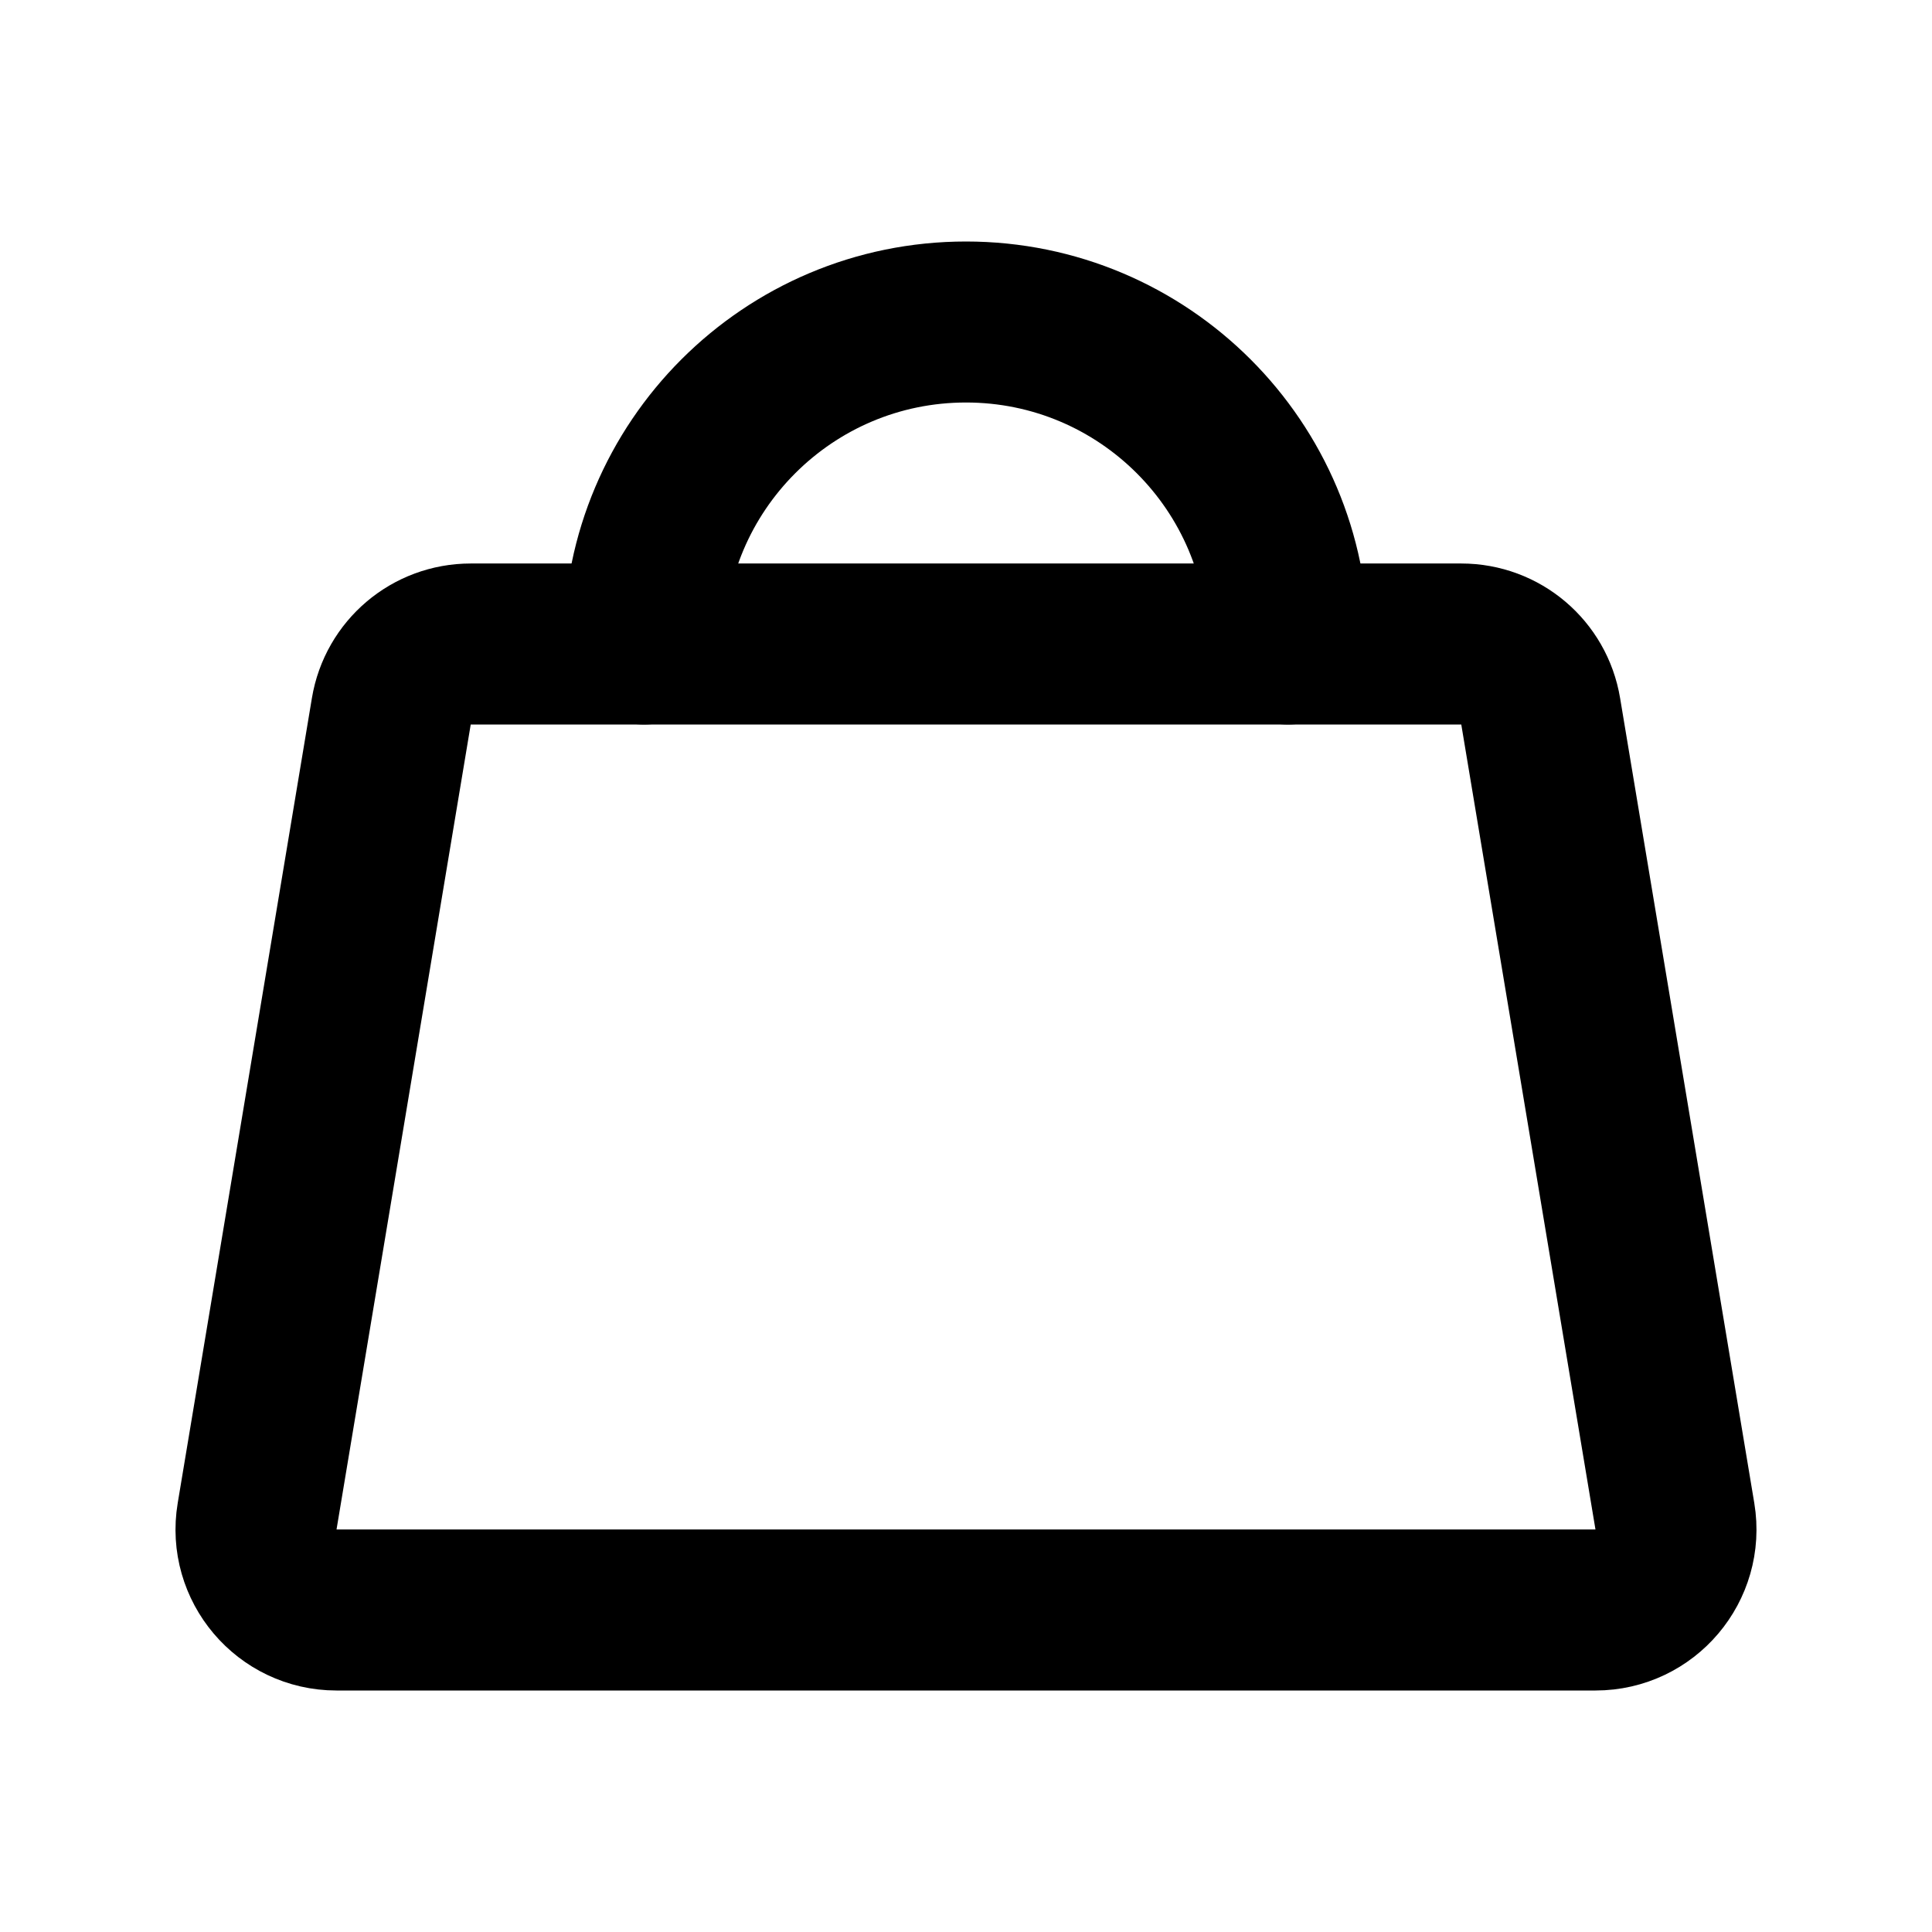 <svg width="24" height="24" viewBox="0 0 24 24" fill="none" xmlns="http://www.w3.org/2000/svg">
    <path d="M18.153 8H5.847C5.358 8 4.941 8.353 4.861 8.836L3.194 18.836C3.092 19.445 3.563 20 4.18 20H19.82C20.438 20 20.907 19.445 20.806 18.836L19.139 8.836C19.059 8.353 18.642 8 18.153 8Z" stroke="black" stroke-width="2" stroke-linecap="round" stroke-linejoin="round"/>
    <path d="M8 8C8 5.791 9.791 4 12 4C14.209 4 16 5.791 16 8" stroke="black" stroke-width="2" stroke-linecap="round" stroke-linejoin="round"/>
</svg>
